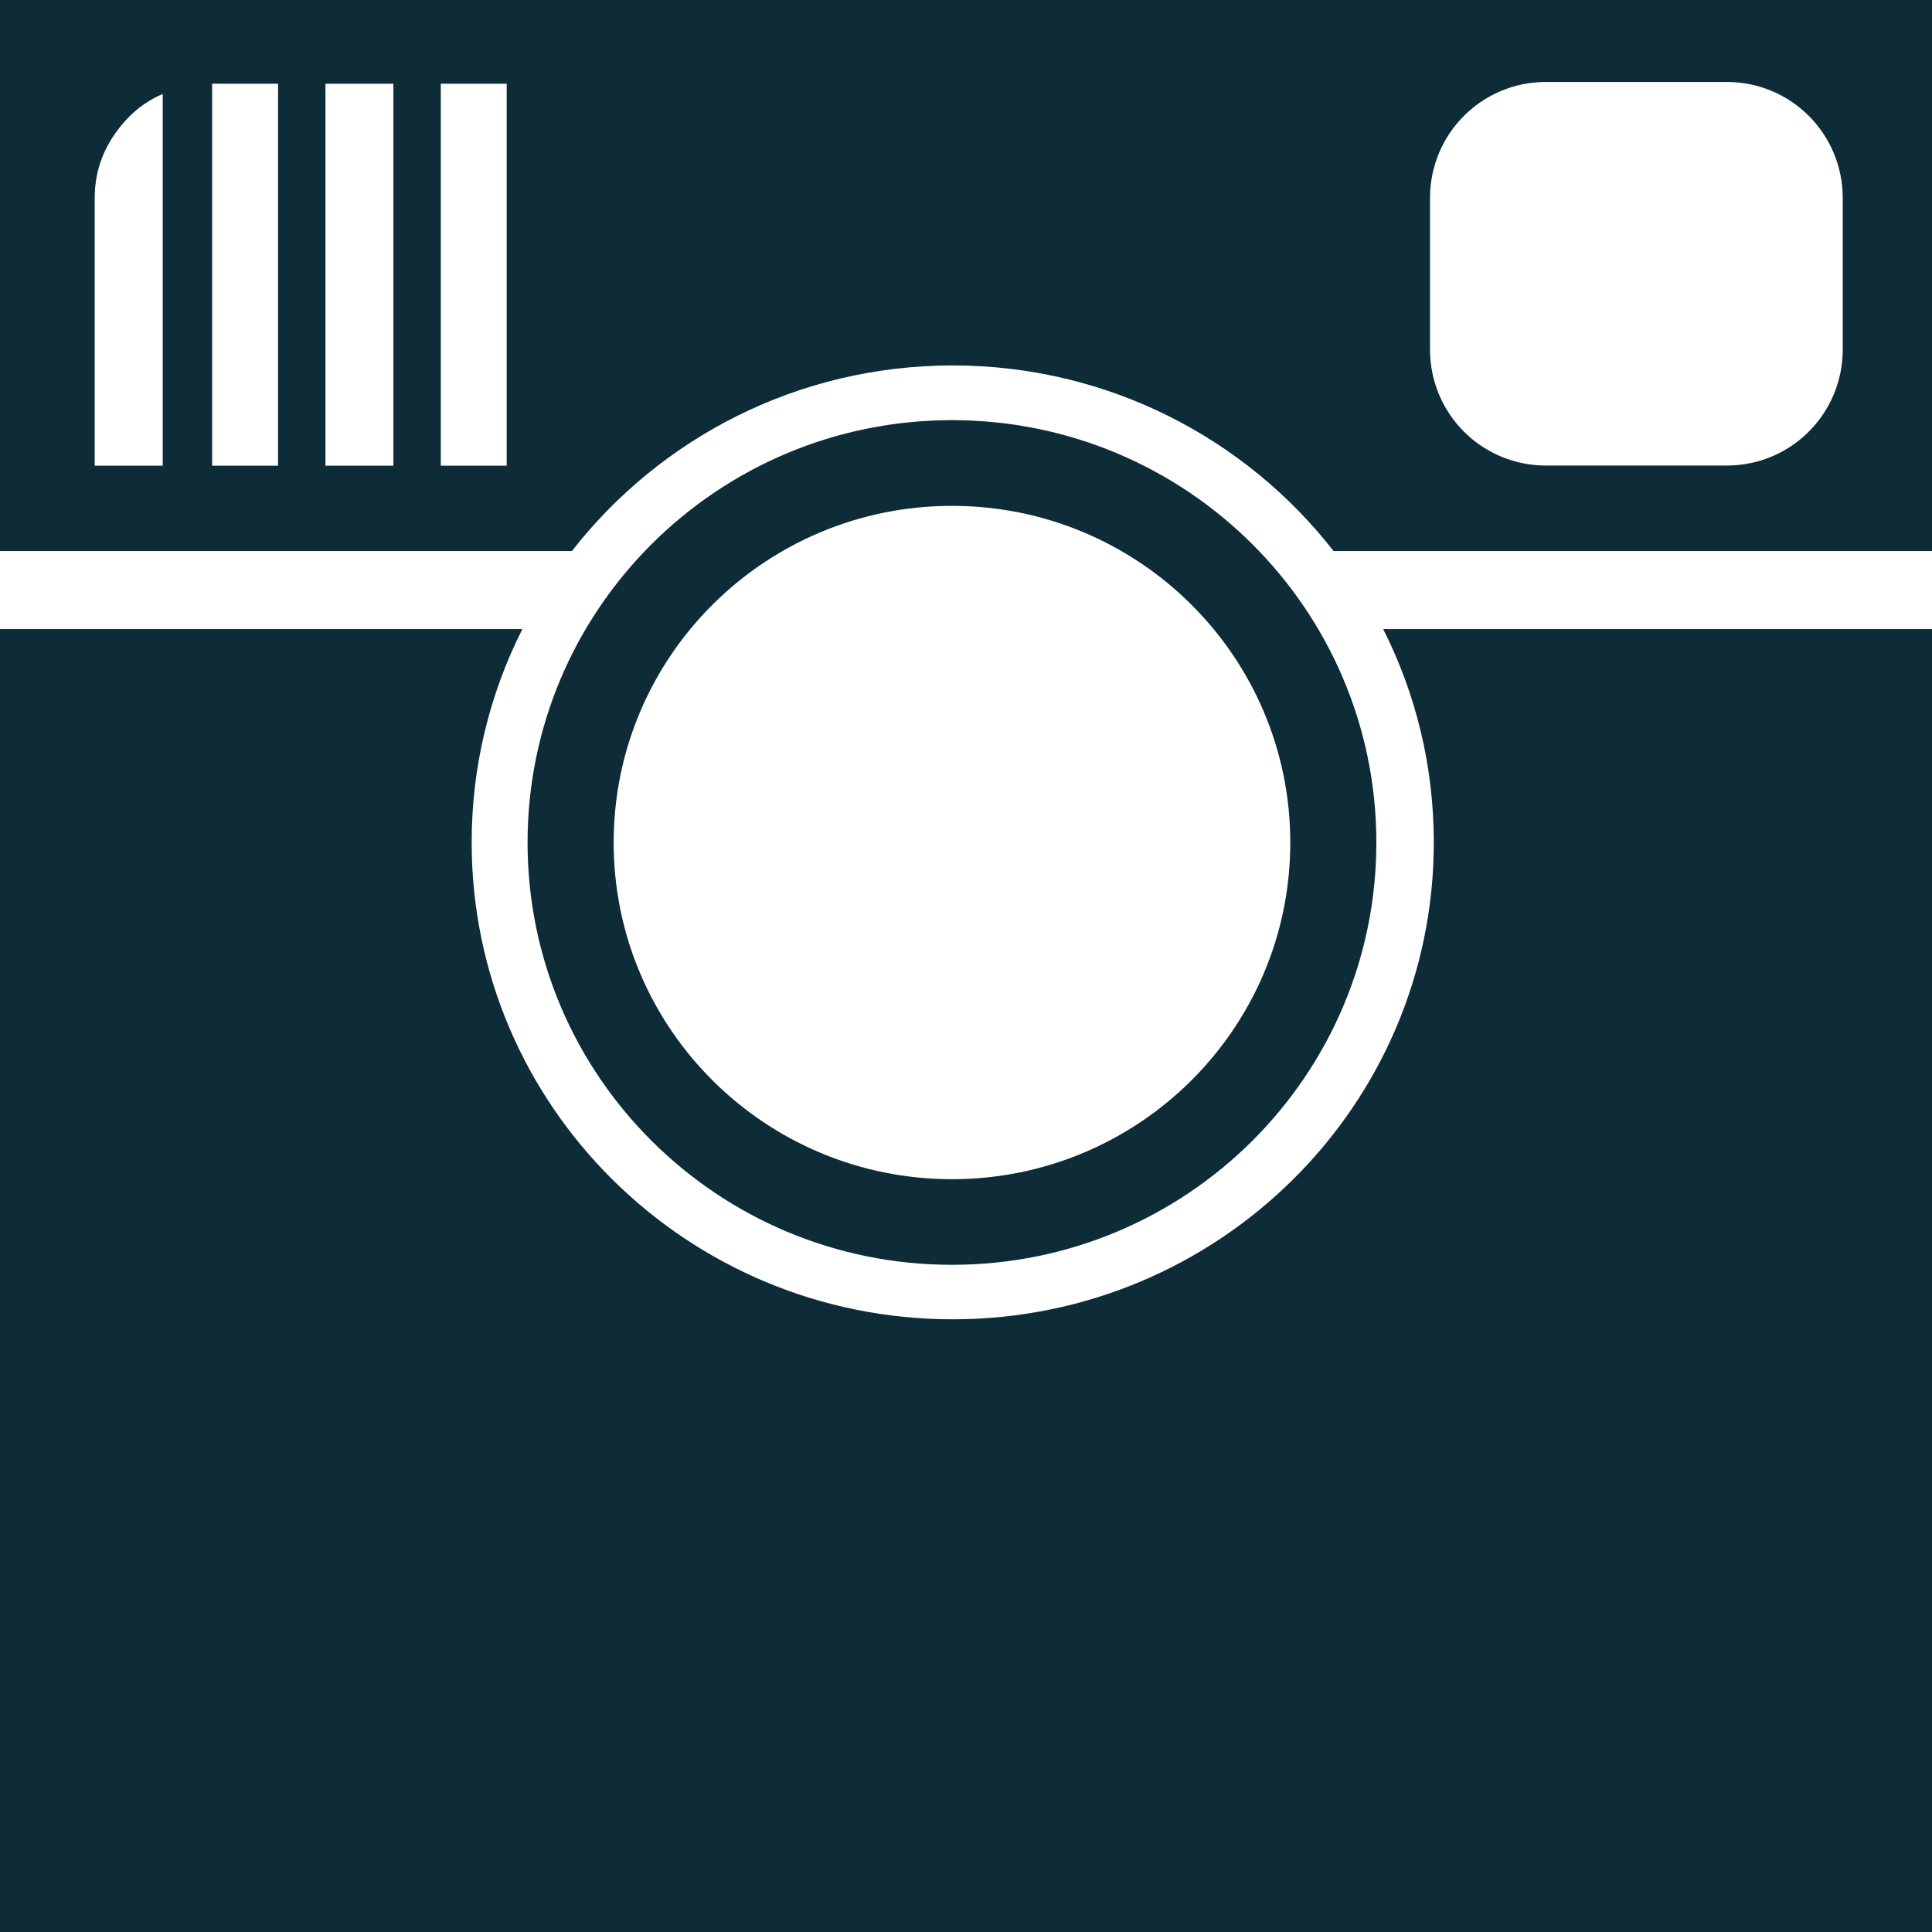 <svg width="60" height="60" viewBox="0 0 60 60" fill="none" xmlns="http://www.w3.org/2000/svg">
<path d="M0 0V17.113H17.761C20.494 13.609 24.773 11.349 29.586 11.349C34.4 11.349 38.682 13.608 41.415 17.113H60V0H0ZM48.014 2.545H53.624C55.622 2.545 57.228 4.155 57.228 6.152V10.851C57.228 12.848 55.622 14.458 53.624 14.458H48.014C46.017 14.458 44.41 12.848 44.41 10.851V6.152C44.41 4.155 46.017 2.545 48.014 2.545V2.545ZM6.588 2.6H8.635V14.462H6.588V2.6V2.6ZM10.107 2.6H12.217V14.462H10.107V2.6V2.6ZM13.689 2.6H15.736V14.462H13.689V2.6V2.6ZM5.054 2.919V14.462H2.941V6.152C2.941 5.434 3.143 4.778 3.549 4.186C3.954 3.594 4.457 3.172 5.054 2.919V2.919ZM29.564 13.048C22.286 13.048 16.384 18.923 16.384 26.166C16.384 33.408 22.286 39.28 29.564 39.28C36.842 39.28 42.744 33.408 42.744 26.166C42.744 18.924 36.842 13.048 29.564 13.048V13.048ZM29.564 15.71C35.367 15.71 40.071 20.391 40.071 26.166C40.071 31.941 35.367 36.621 29.564 36.621C23.761 36.621 19.058 31.941 19.058 26.166C19.058 20.391 23.761 15.71 29.564 15.71V15.71ZM0 19.537V60H60V19.537H42.956C43.963 21.53 44.528 23.782 44.528 26.162C44.528 34.342 37.837 40.972 29.586 40.972C21.335 40.972 14.648 34.342 14.648 26.162C14.648 23.781 15.216 21.53 16.223 19.537H0V19.537Z" fill="#0D2C38"/>
</svg>
